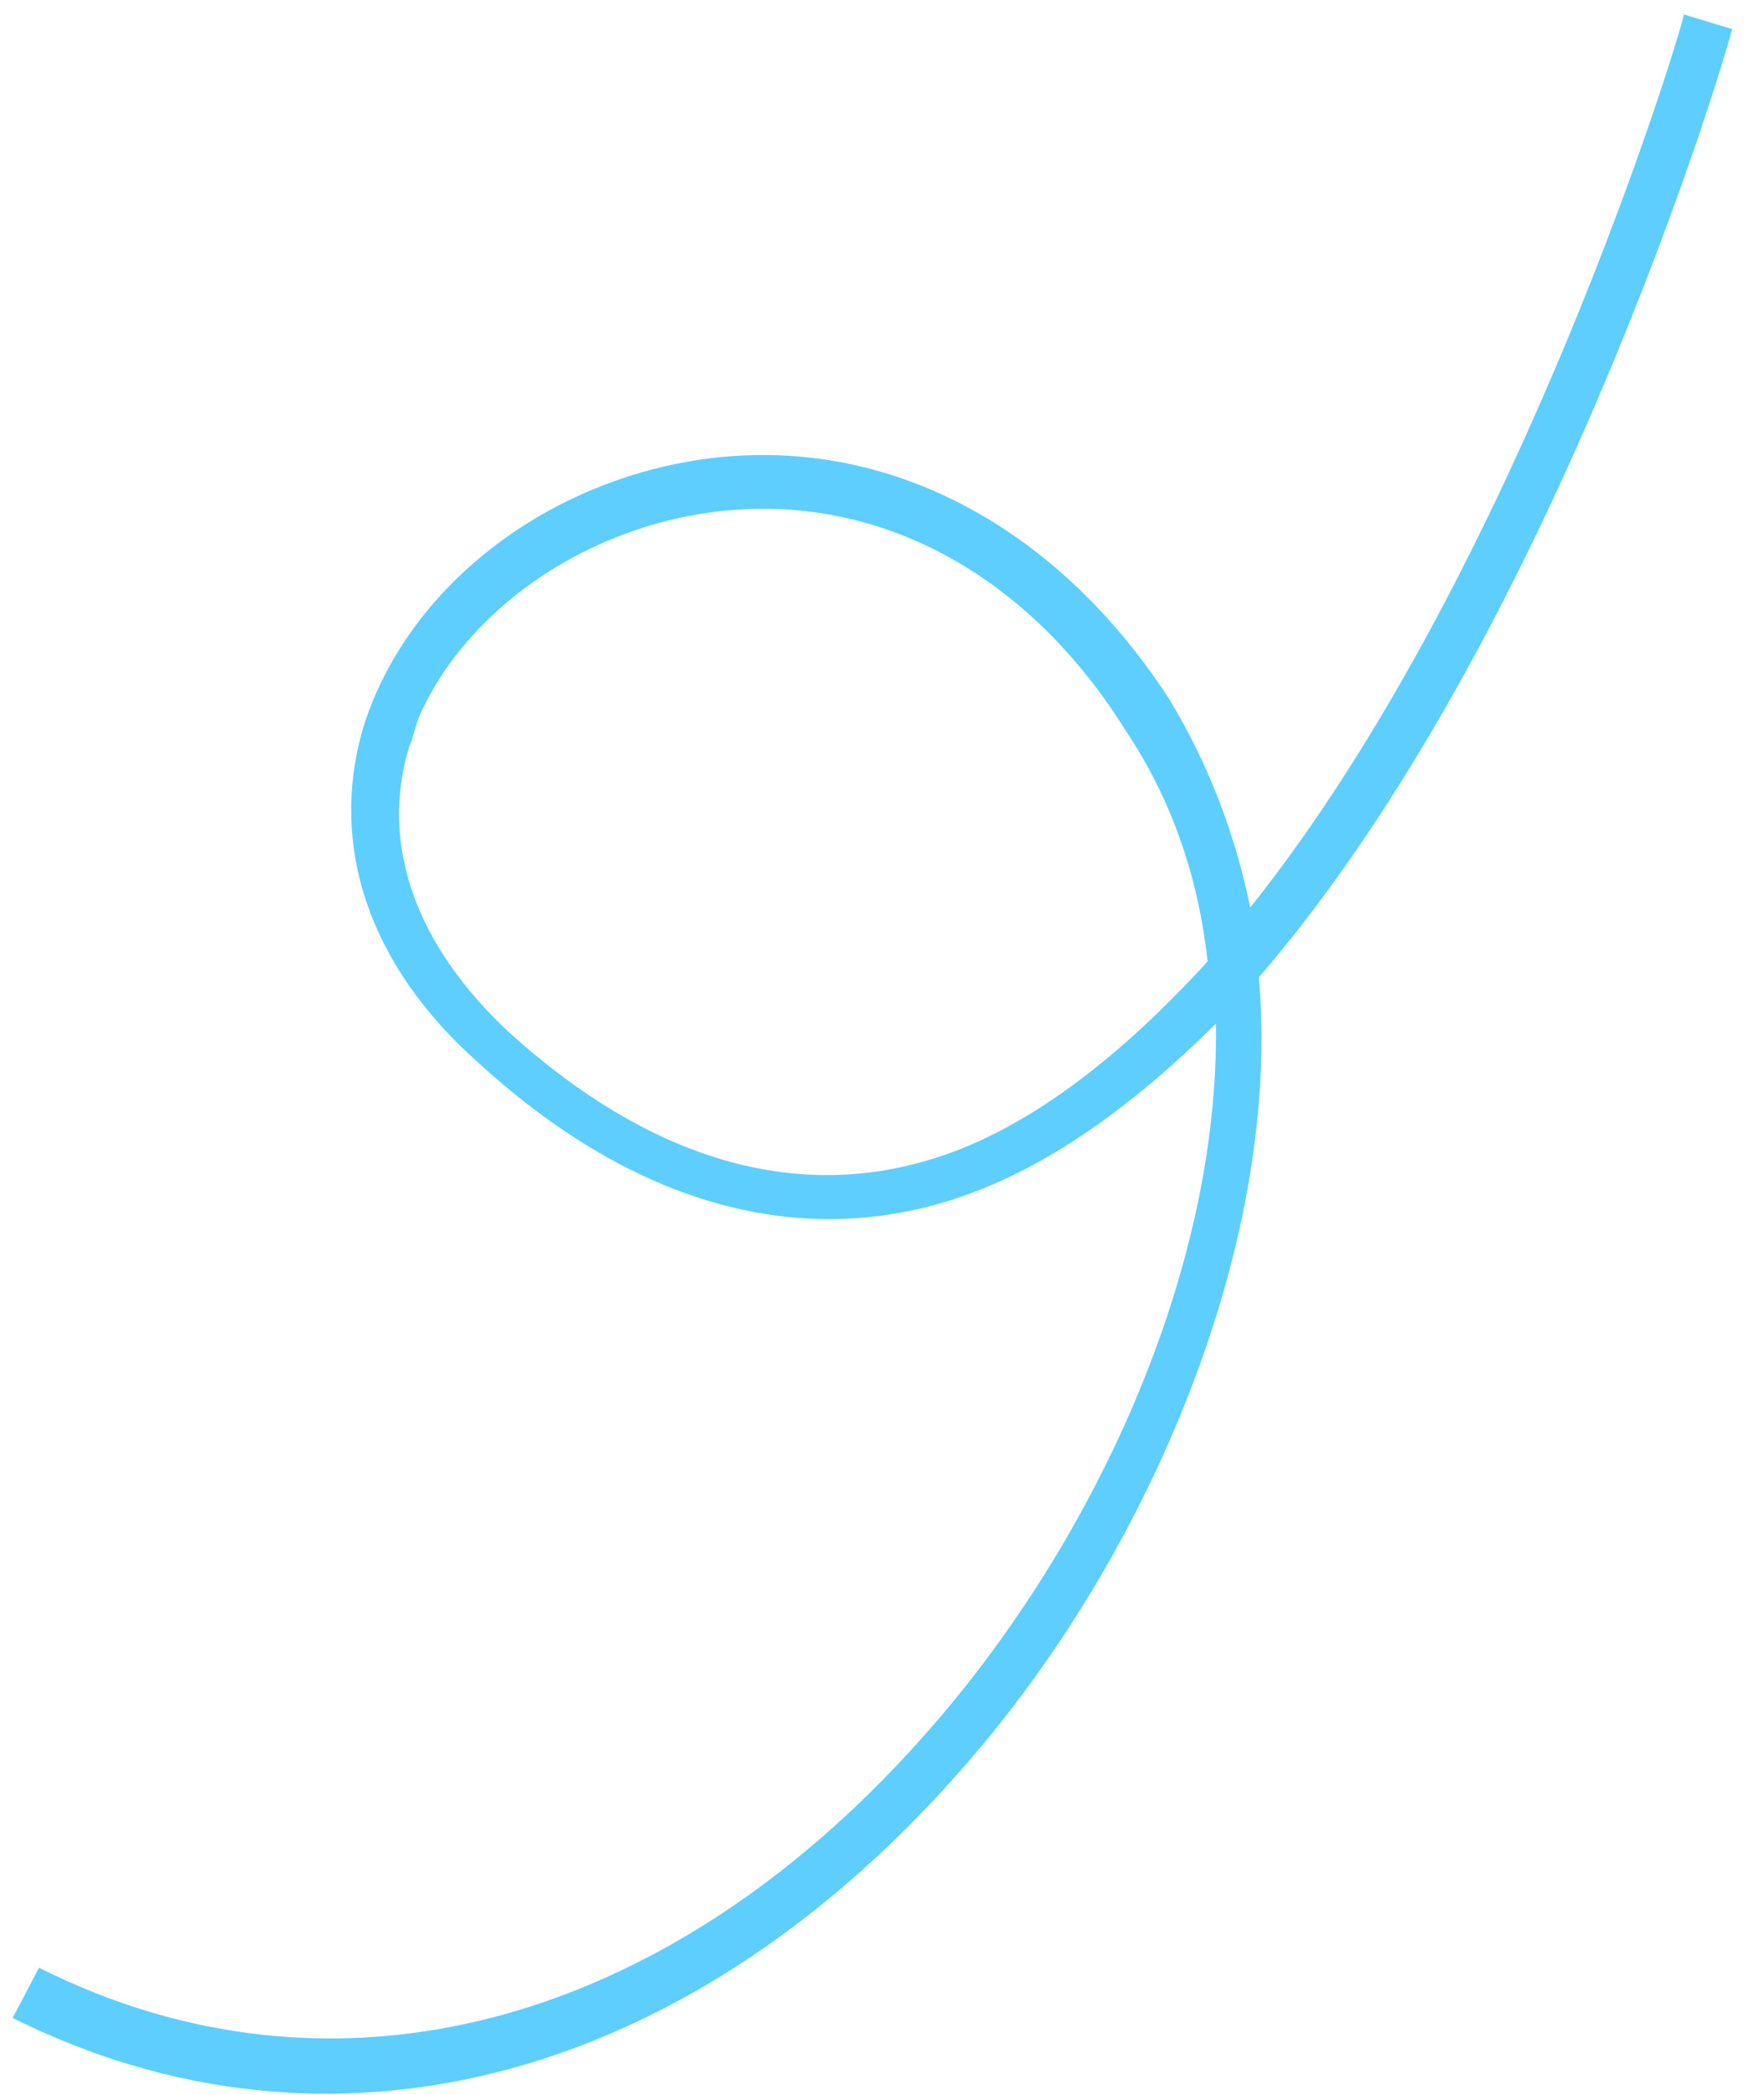 <svg xmlns="http://www.w3.org/2000/svg" width="48" height="57" viewBox="0 0 48 57" fill="none"><path d="M34.019 24.696C33.619 22.724 32.896 20.805 31.814 19.021C28.709 14.233 24.033 11.818 19.152 12.492C14.796 13.106 11.095 16.006 9.9 19.743C8.93 22.984 10.03 26.267 13.011 28.911C17.088 32.647 21.395 33.901 25.488 32.77C28.217 32.016 30.742 30.175 33.086 27.854C33.186 34.664 29.702 42.139 25.074 47.305C17.998 55.243 9.002 57.536 1.062 53.542L0.344 54.908C8.862 59.163 18.503 56.764 26.006 48.324C28.222 45.846 30.175 42.851 31.633 39.631C33.539 35.421 34.62 30.837 34.254 26.593C42.213 17.364 46.923 1.69 47.132 0.79L45.819 0.394C45.827 0.597 41.371 15.49 34.019 24.696ZM32.859 26.16C30.485 28.765 27.848 30.854 25.119 31.608C21.468 32.641 17.612 31.491 13.872 28.107C11.349 25.771 10.31 23.012 11.138 20.304C11.251 20.056 11.318 19.688 11.43 19.441C12.701 16.634 15.78 14.447 19.289 13.947C23.645 13.333 27.863 15.442 30.63 19.878C31.877 21.736 32.608 23.858 32.859 26.16Z" fill="#36C2FF" fill-opacity="0.8"></path></svg>